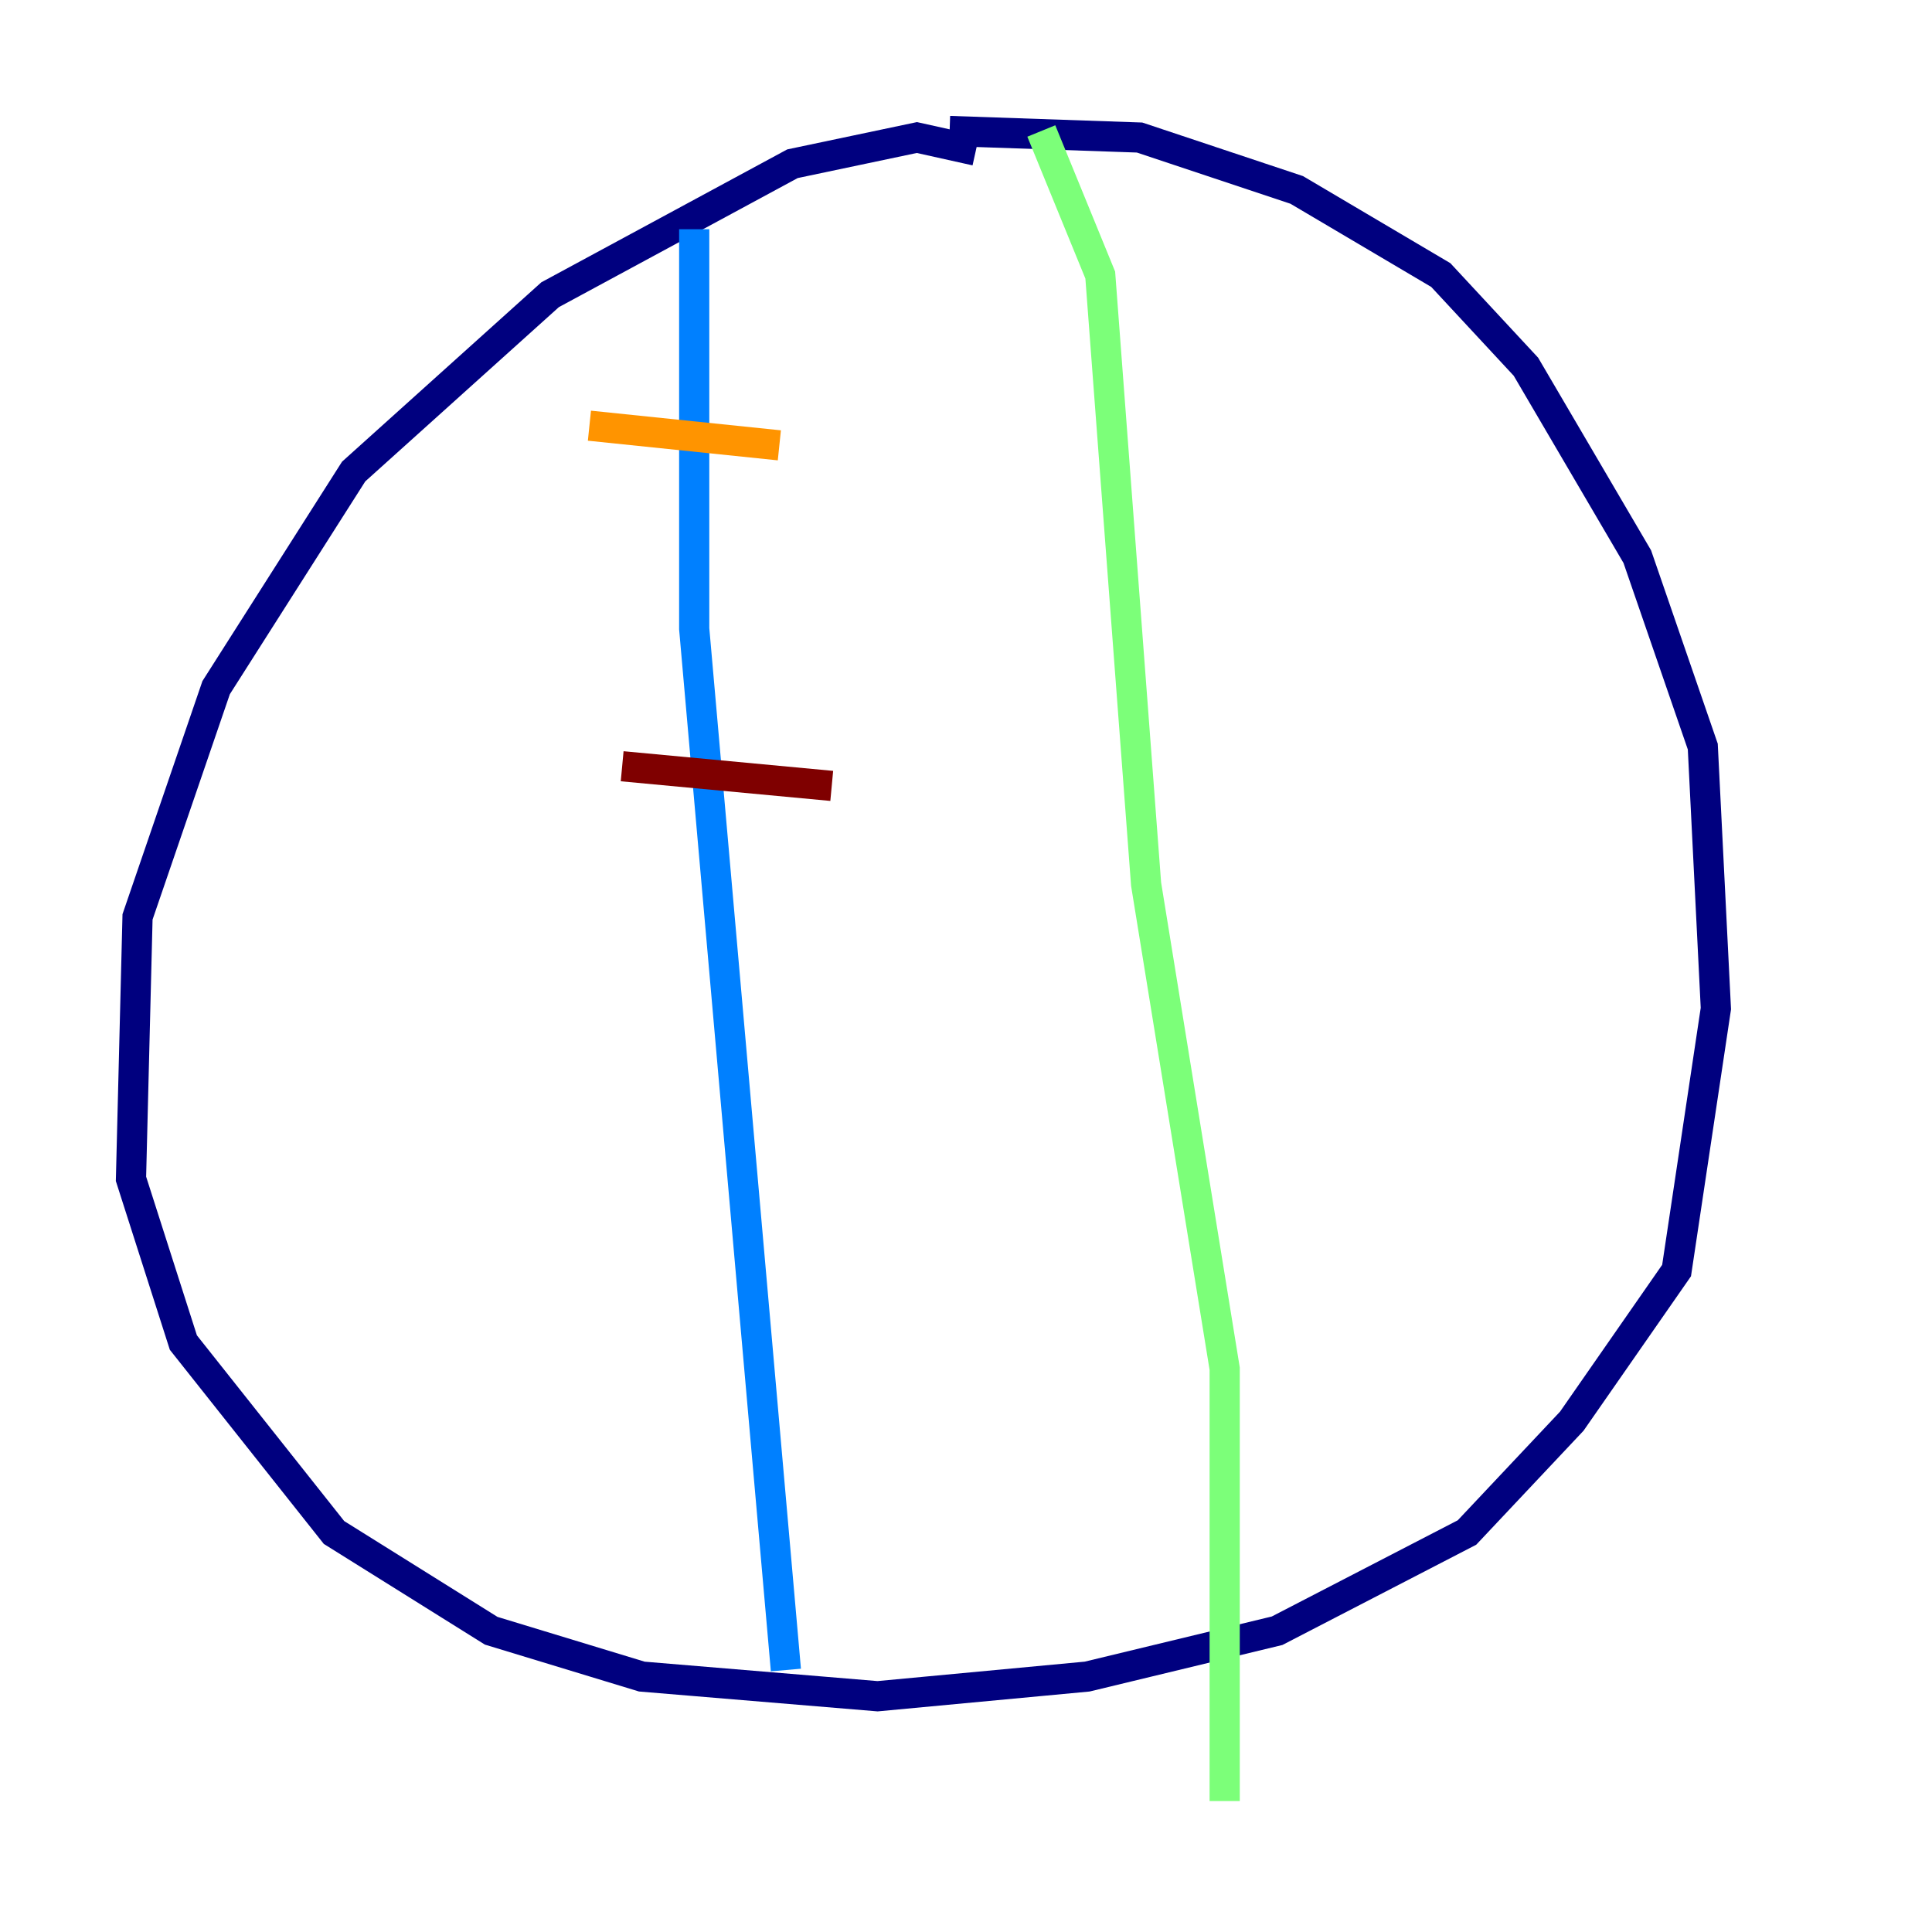 <?xml version="1.0" encoding="utf-8" ?>
<svg baseProfile="tiny" height="128" version="1.2" viewBox="0,0,128,128" width="128" xmlns="http://www.w3.org/2000/svg" xmlns:ev="http://www.w3.org/2001/xml-events" xmlns:xlink="http://www.w3.org/1999/xlink"><defs /><polyline fill="none" points="64.651,9.98 60.746,9.112 52.502,10.848 36.447,19.525 23.43,31.241 14.319,45.559 9.112,60.746 8.678,78.102 12.149,88.949 22.129,101.532 32.542,108.041 42.522,111.078 58.142,112.38 72.027,111.078 84.61,108.041 97.193,101.532 104.136,94.156 111.078,84.176 113.681,66.82 112.814,49.464 108.475,36.881 101.098,24.298 95.458,18.224 85.912,12.583 75.498,9.112 62.915,8.678" stroke="#00007f" stroke-width="2" /><polyline fill="none" points="45.993,15.186 45.993,41.654 52.068,110.644" stroke="#0080ff" stroke-width="2" /><polyline fill="none" points="68.99,8.678 72.895,18.224 75.932,58.576 81.139,90.685 81.139,119.322" stroke="#7cff79" stroke-width="2" /><polyline fill="none" points="39.051,28.203 51.634,29.505" stroke="#ff9400" stroke-width="2" /><polyline fill="none" points="41.22,50.766 55.105,52.068" stroke="#7f0000" stroke-width="2" /></svg>